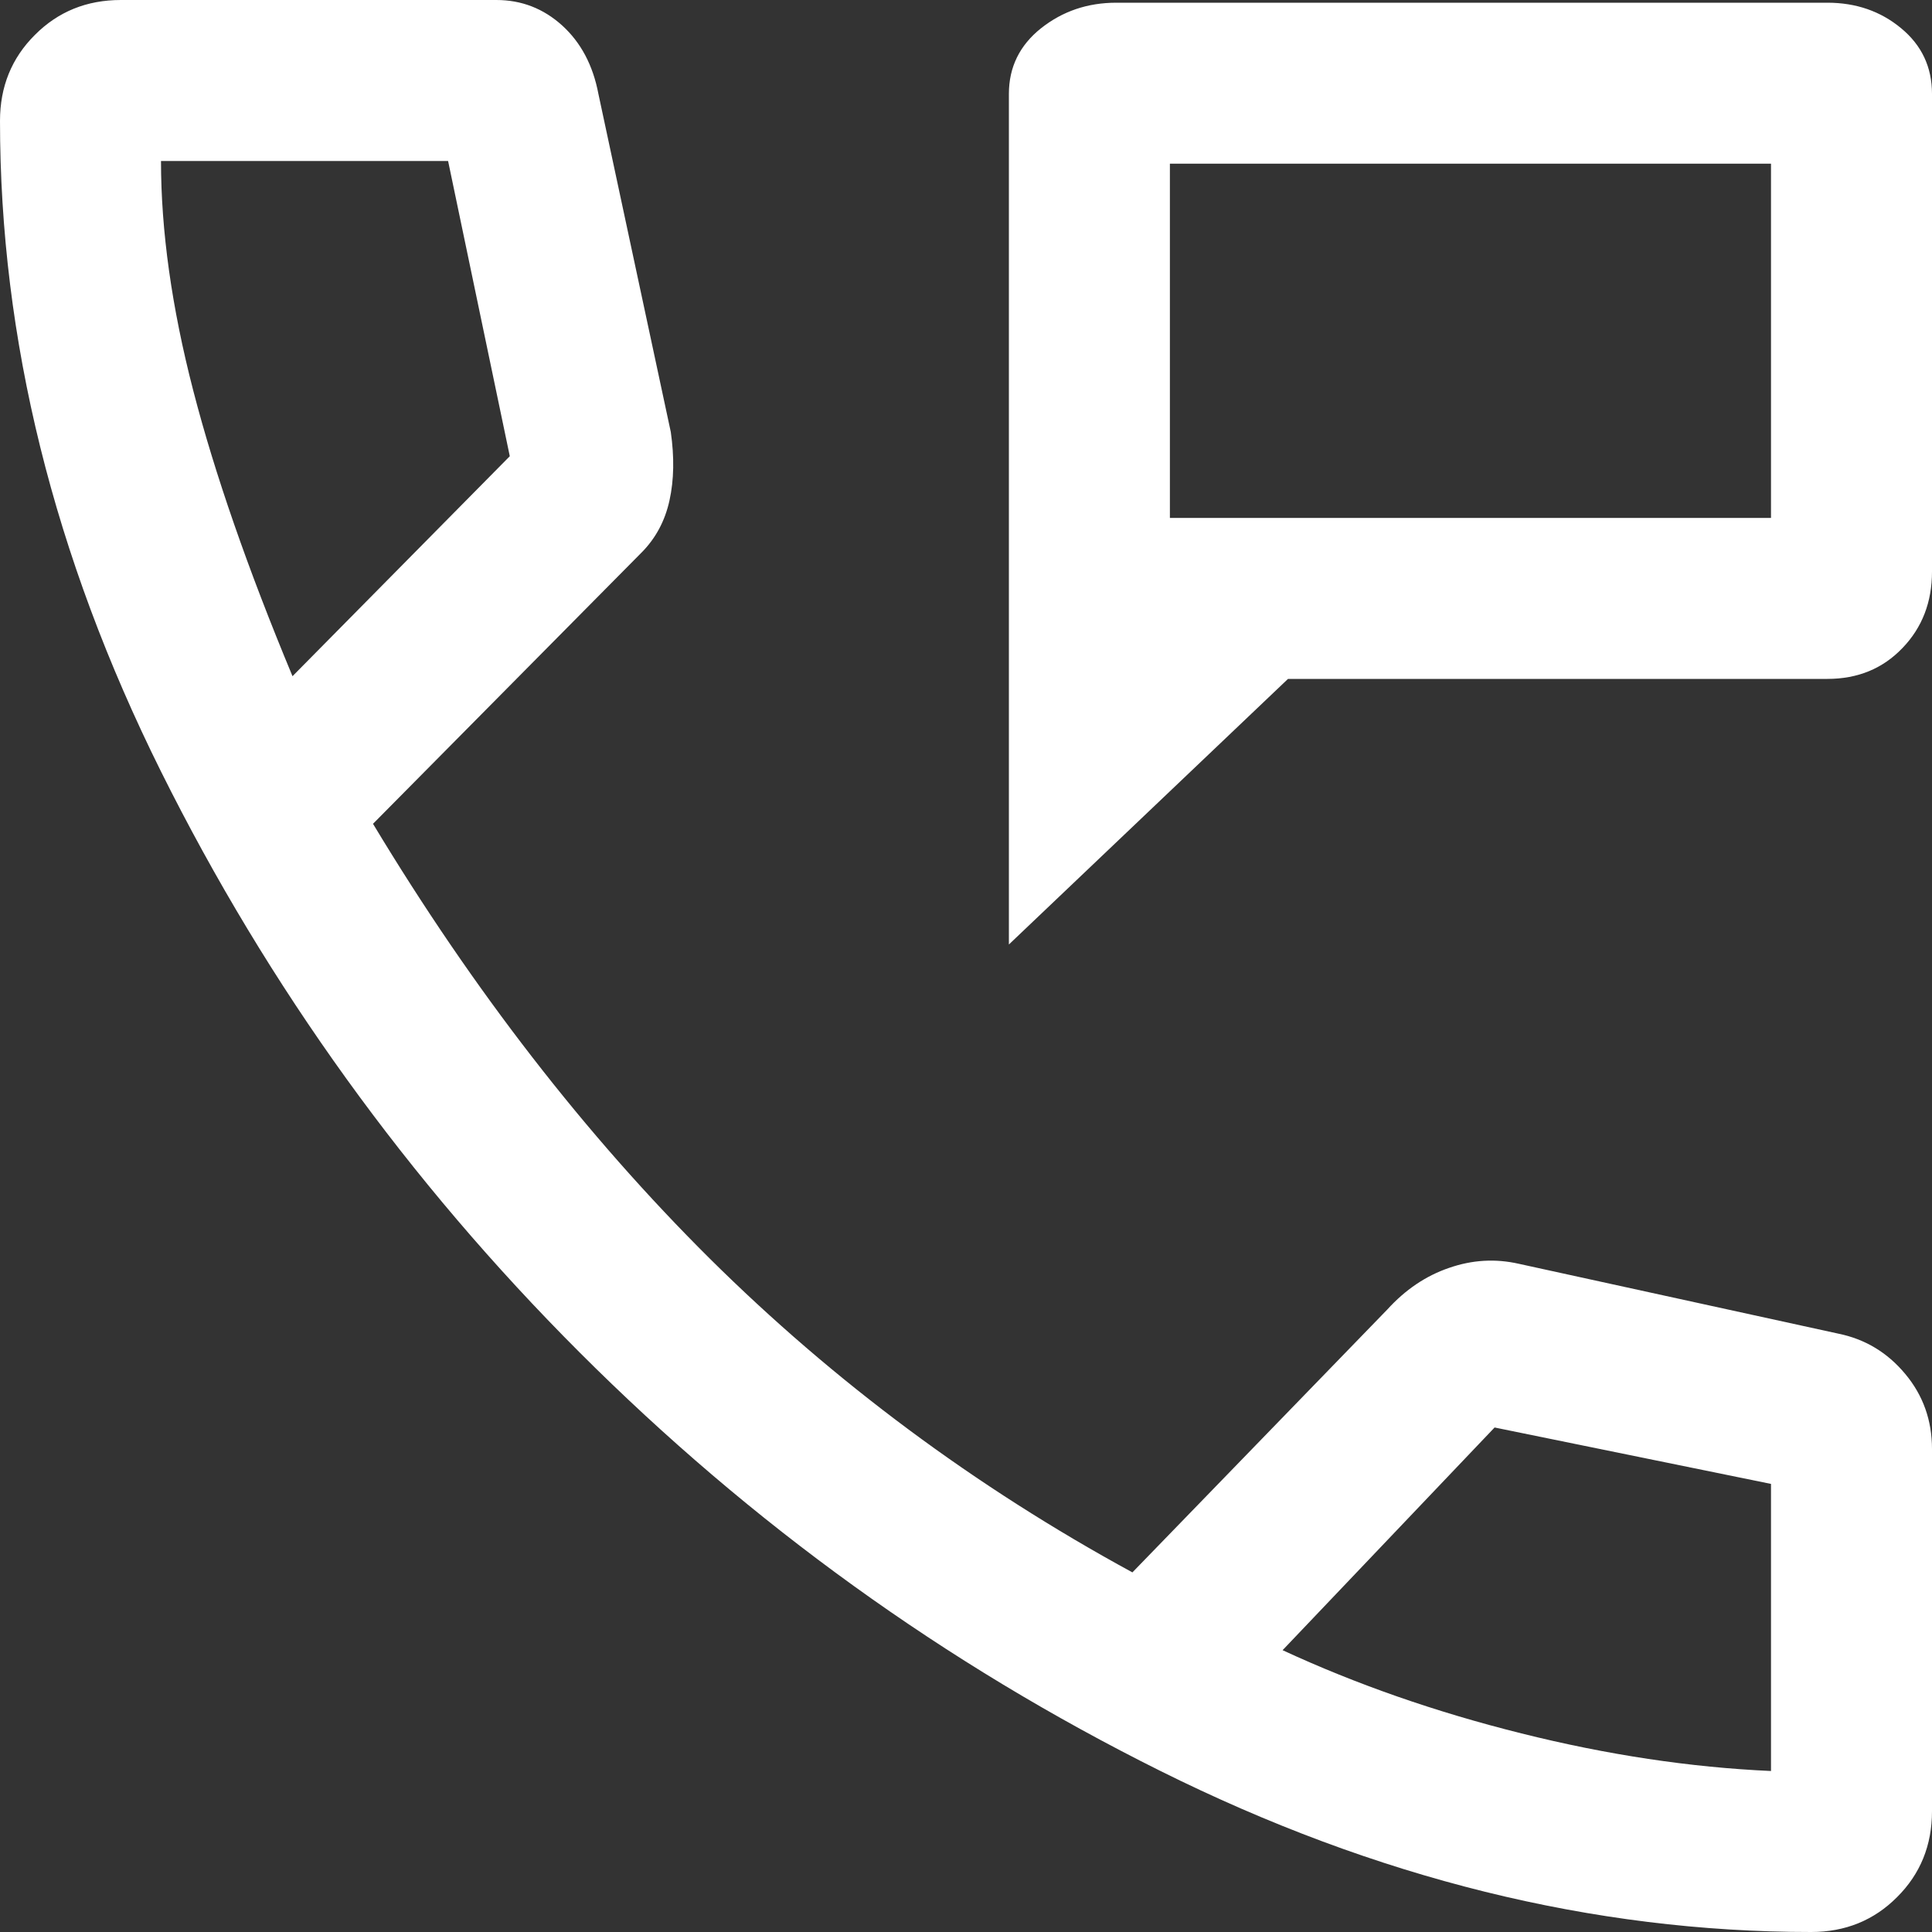 <svg width="15" height="15" viewBox="0 0 15 15" fill="none" xmlns="http://www.w3.org/2000/svg">
<rect x="0" y="0" width="15" height="15" fill="#333333" stroke="none"/>
<path d="M7.833 7.333V0.729C7.833 0.521 7.917 0.351 8.083 0.219C8.25 0.087 8.444 0.021 8.667 0.021H14.188C14.41 0.021 14.601 0.087 14.76 0.219C14.92 0.351 15 0.521 15 0.729V4.438C15 4.674 14.924 4.872 14.771 5.031C14.618 5.191 14.424 5.271 14.188 5.271H10L7.833 7.333ZM9.083 4.021H13.75V1.271H9.083V4.021ZM14.062 15C12.368 15 10.684 14.583 9.01 13.75C7.337 12.917 5.833 11.833 4.5 10.5C3.167 9.167 2.083 7.663 1.25 5.99C0.417 4.316 0 2.632 0 0.938C0 0.674 0.09 0.451 0.271 0.271C0.451 0.09 0.674 0 0.938 0H3.854C4.049 0 4.219 0.066 4.365 0.198C4.51 0.33 4.604 0.507 4.646 0.729L5.208 3.354C5.236 3.549 5.233 3.726 5.198 3.885C5.163 4.045 5.09 4.181 4.979 4.292L2.896 6.396C3.674 7.688 4.545 8.812 5.51 9.771C6.476 10.729 7.569 11.542 8.792 12.208L10.771 10.167C10.91 10.014 11.069 9.906 11.25 9.844C11.431 9.781 11.611 9.771 11.792 9.812L14.271 10.354C14.479 10.396 14.653 10.5 14.792 10.667C14.931 10.833 15 11.028 15 11.25V14.062C15 14.326 14.91 14.549 14.729 14.729C14.549 14.91 14.326 15 14.062 15ZM2.271 5.25L3.958 3.542L3.479 1.25H1.25C1.25 1.792 1.333 2.385 1.5 3.031C1.667 3.677 1.924 4.417 2.271 5.25ZM9.958 12.812C10.528 13.076 11.146 13.292 11.812 13.458C12.479 13.625 13.125 13.722 13.75 13.75V11.521L11.604 11.083L9.958 12.812Z" fill="white"/>
</svg>
